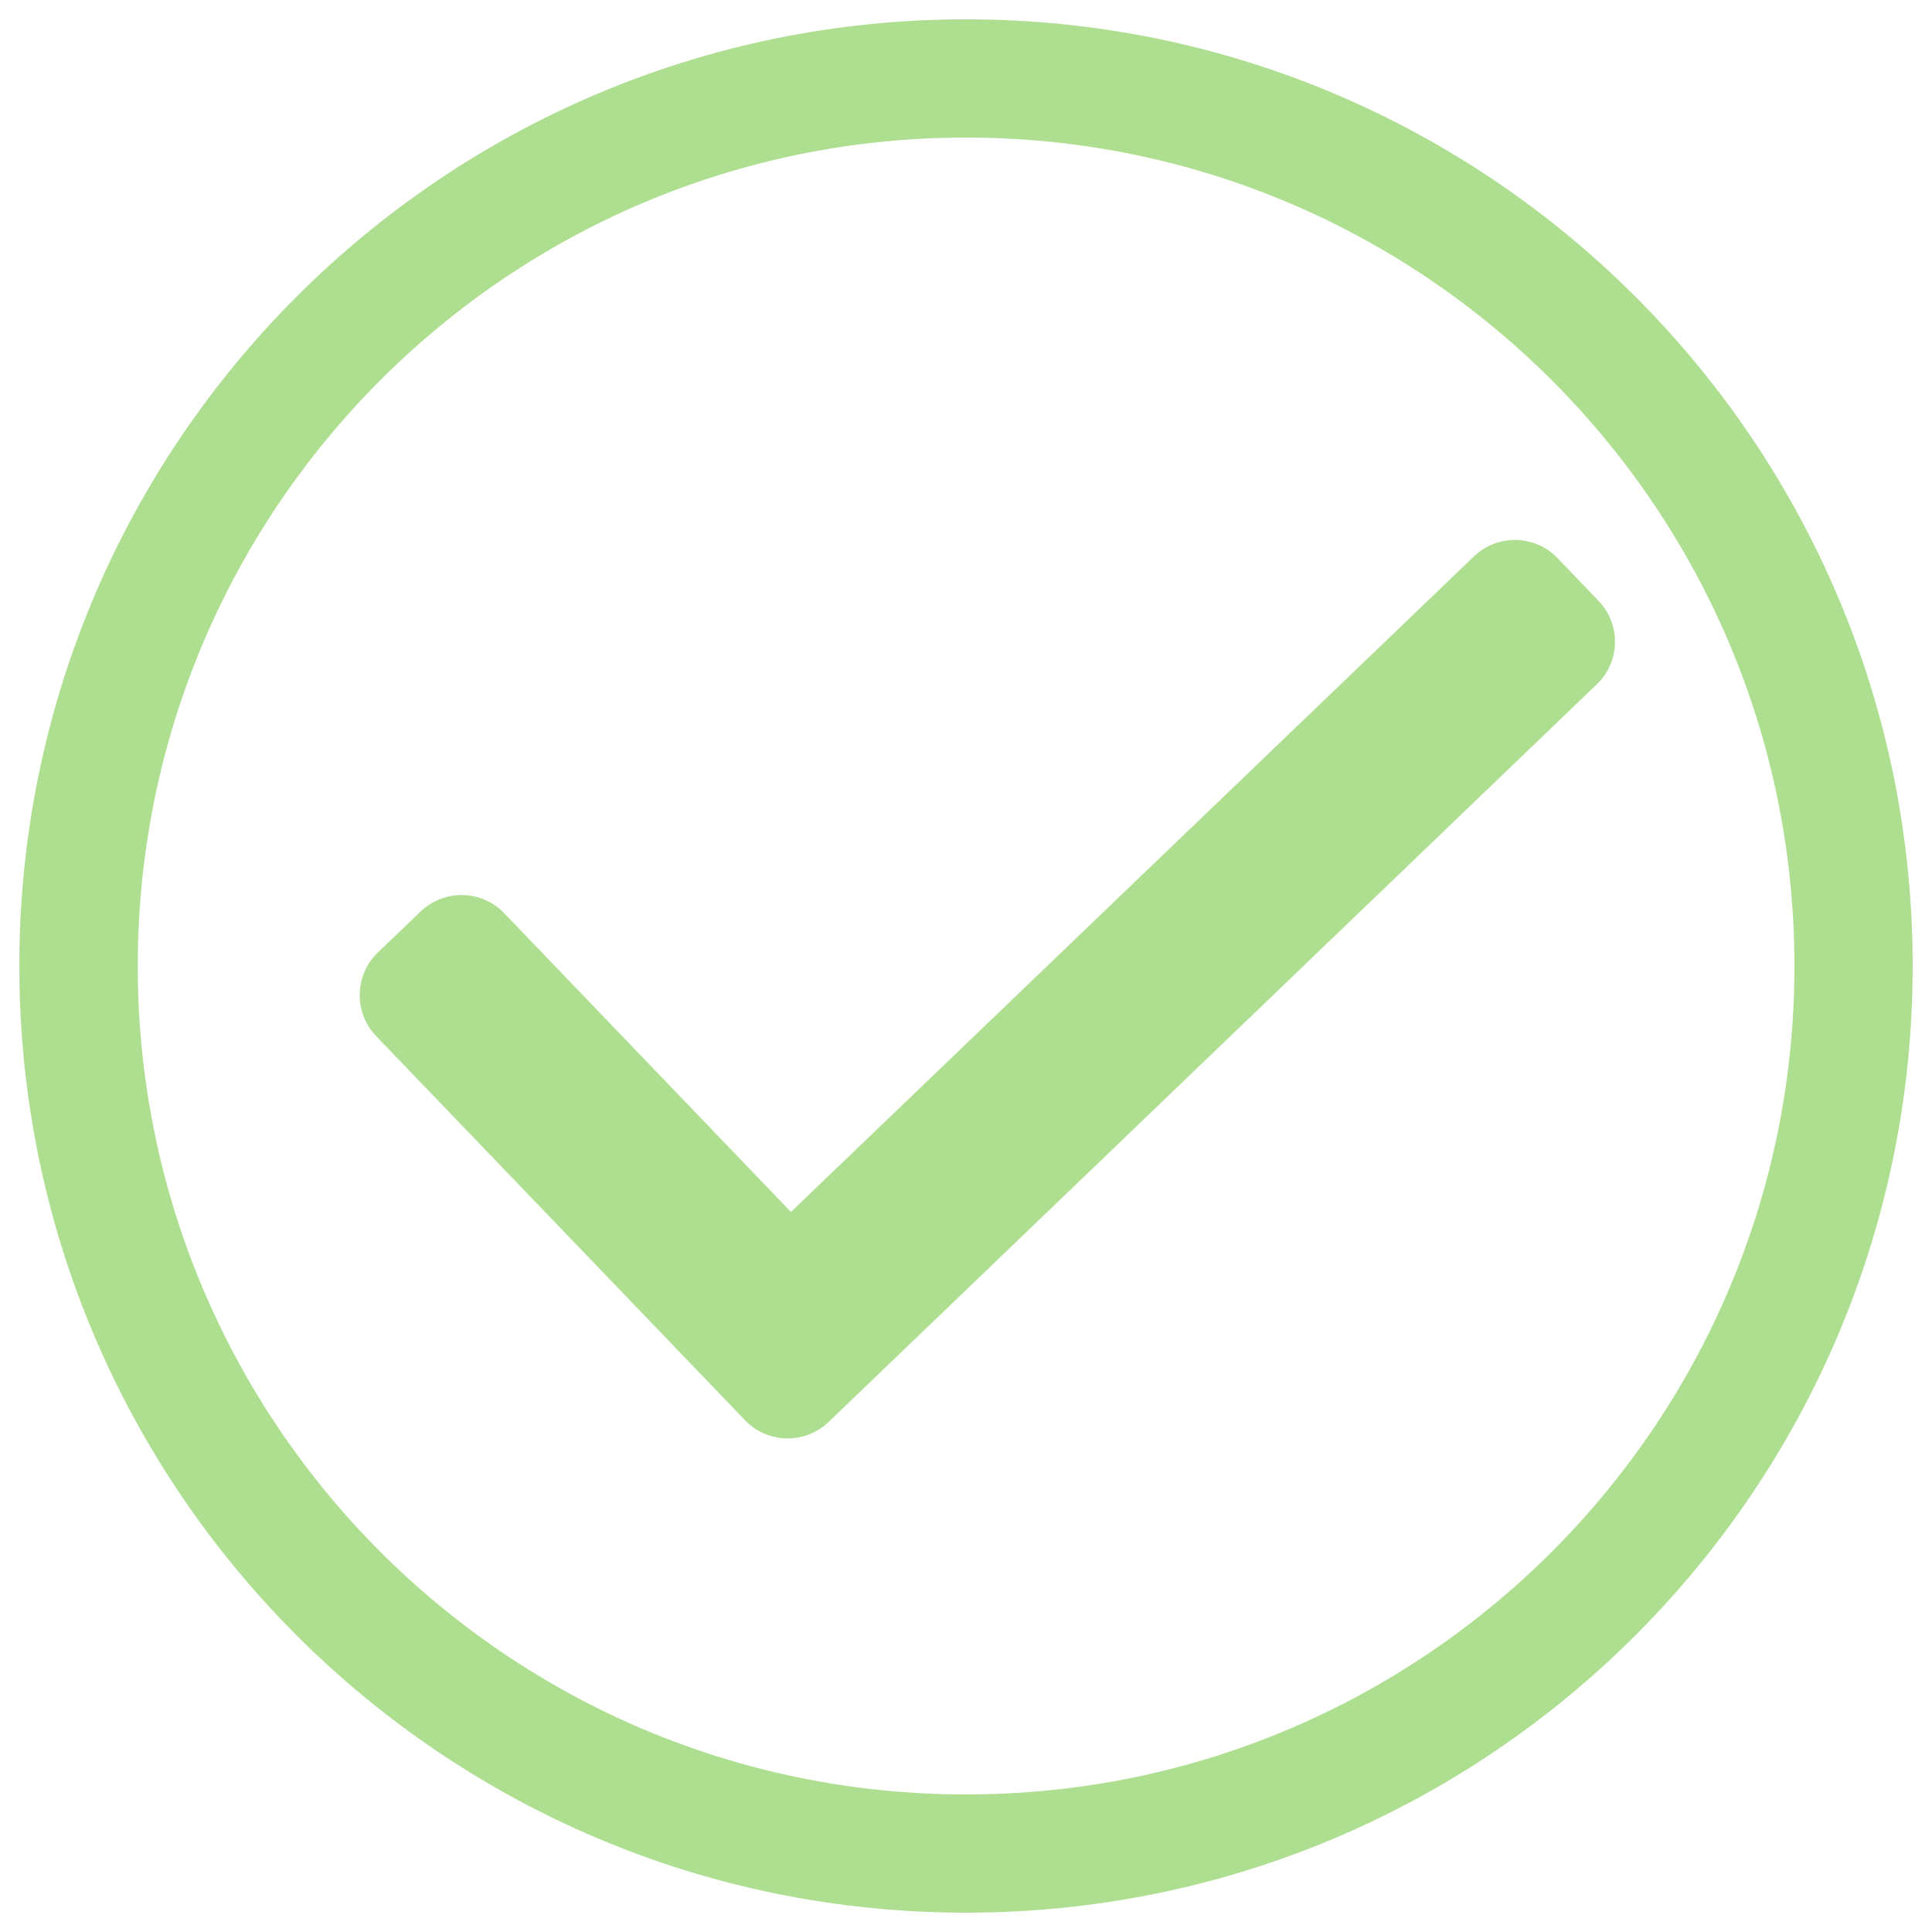 <?xml version="1.0" encoding="utf-8"?>
<!DOCTYPE svg PUBLIC "-//W3C//DTD SVG 1.1//EN" "http://www.w3.org/Graphics/SVG/1.1/DTD/svg11.dtd">
<svg version="1.1" xmlns="http://www.w3.org/2000/svg" xmlns:xlink="http://www.w3.org/1999/xlink" x="0px" y="0px" viewBox="0 0 1000 1000" enable-background="new 0 0 1000 1000" xml:space="preserve">
    <g>
        <path fill="#aedf90" d="M500,10C229.4,10,10,229.4,10,500c0,270.6,219.4,490,490,490c270.6,0,490-219.4,490-490S770.6,10,500,10z M500,928.8c-236.8,0-428.7-192-428.7-428.8C71.3,263.2,263.2,71.2,500,71.2c236.8,0,428.8,192,428.8,428.8C928.8,736.8,736.8,928.8,500,928.8z M827.4,311l-21.2-22.1c-11.7-12.2-31.1-12.6-43.3-0.9L409.4,627.3L261,472.7c-11.7-12.2-31.1-12.6-43.3-0.9L195.6,493c-12.2,11.7-12.6,31.1-0.9,43.3L364.4,713l21.2,22.1c11.7,12.2,31.1,12.6,43.3,0.9l397.6-381.8C838.7,342.5,839.1,323.2,827.4,311z"/>
    </g>
</svg>